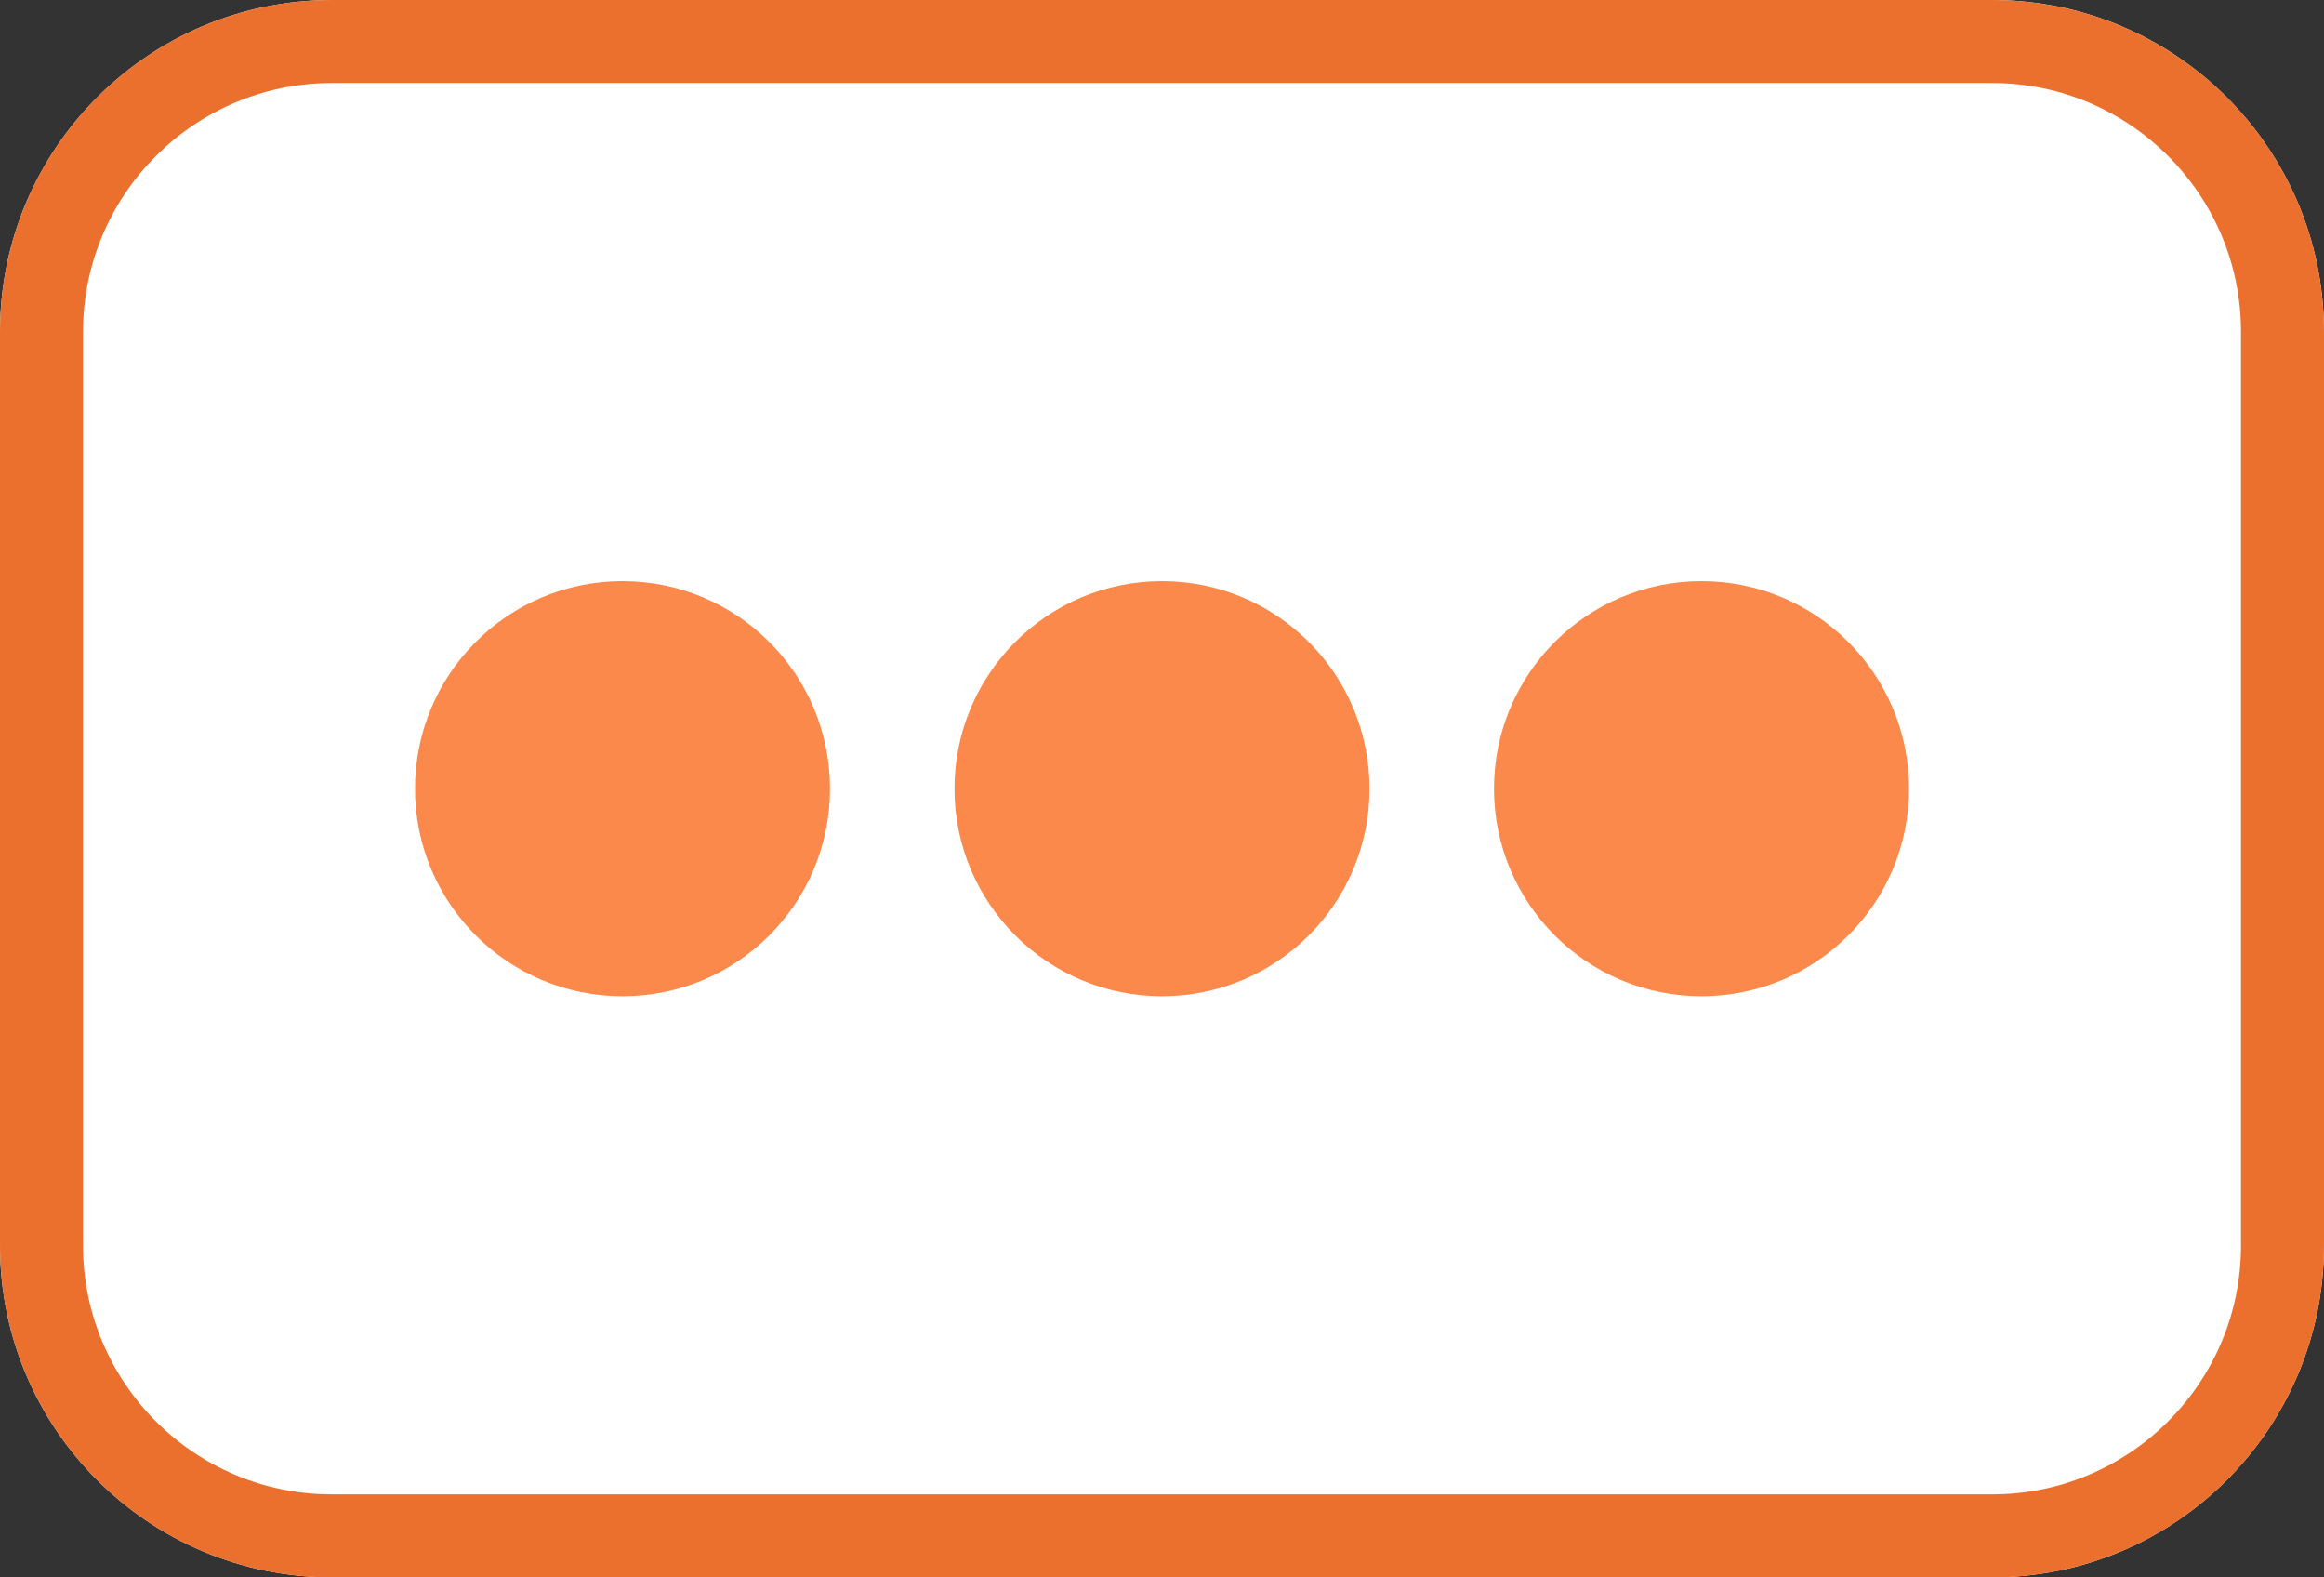 <svg width="28" height="19" viewBox="0 0 28 19" fill="none" xmlns="http://www.w3.org/2000/svg">
<rect x="0" y="0" width="28" height="19" fill="#333333" stroke="none"/>
<path d="M24 0H4C1.791 0 0 1.791 0 4V15C0 17.209 1.791 19 4 19H24C26.209 19 28 17.209 28 15V4C28 1.791 26.209 0 24 0Z" fill="white"/>
<path d="M24 0.5H4C2.067 0.5 0.5 2.067 0.5 4V15C0.5 16.933 2.067 18.5 4 18.5H24C25.933 18.5 27.5 16.933 27.5 15V4C27.5 2.067 25.933 0.5 24 0.5Z" stroke="#EB6F2D"/>
<path d="M7.5 12C8.881 12 10 10.881 10 9.5C10 8.119 8.881 7 7.5 7C6.119 7 5 8.119 5 9.5C5 10.881 6.119 12 7.5 12Z" fill="#FB894C"/>
<path d="M14 12C15.381 12 16.5 10.881 16.5 9.5C16.5 8.119 15.381 7 14 7C12.619 7 11.5 8.119 11.5 9.5C11.5 10.881 12.619 12 14 12Z" fill="#FB894C"/>
<path d="M20.5 12C21.881 12 23 10.881 23 9.5C23 8.119 21.881 7 20.5 7C19.119 7 18 8.119 18 9.5C18 10.881 19.119 12 20.5 12Z" fill="#FB894C"/>
</svg>
